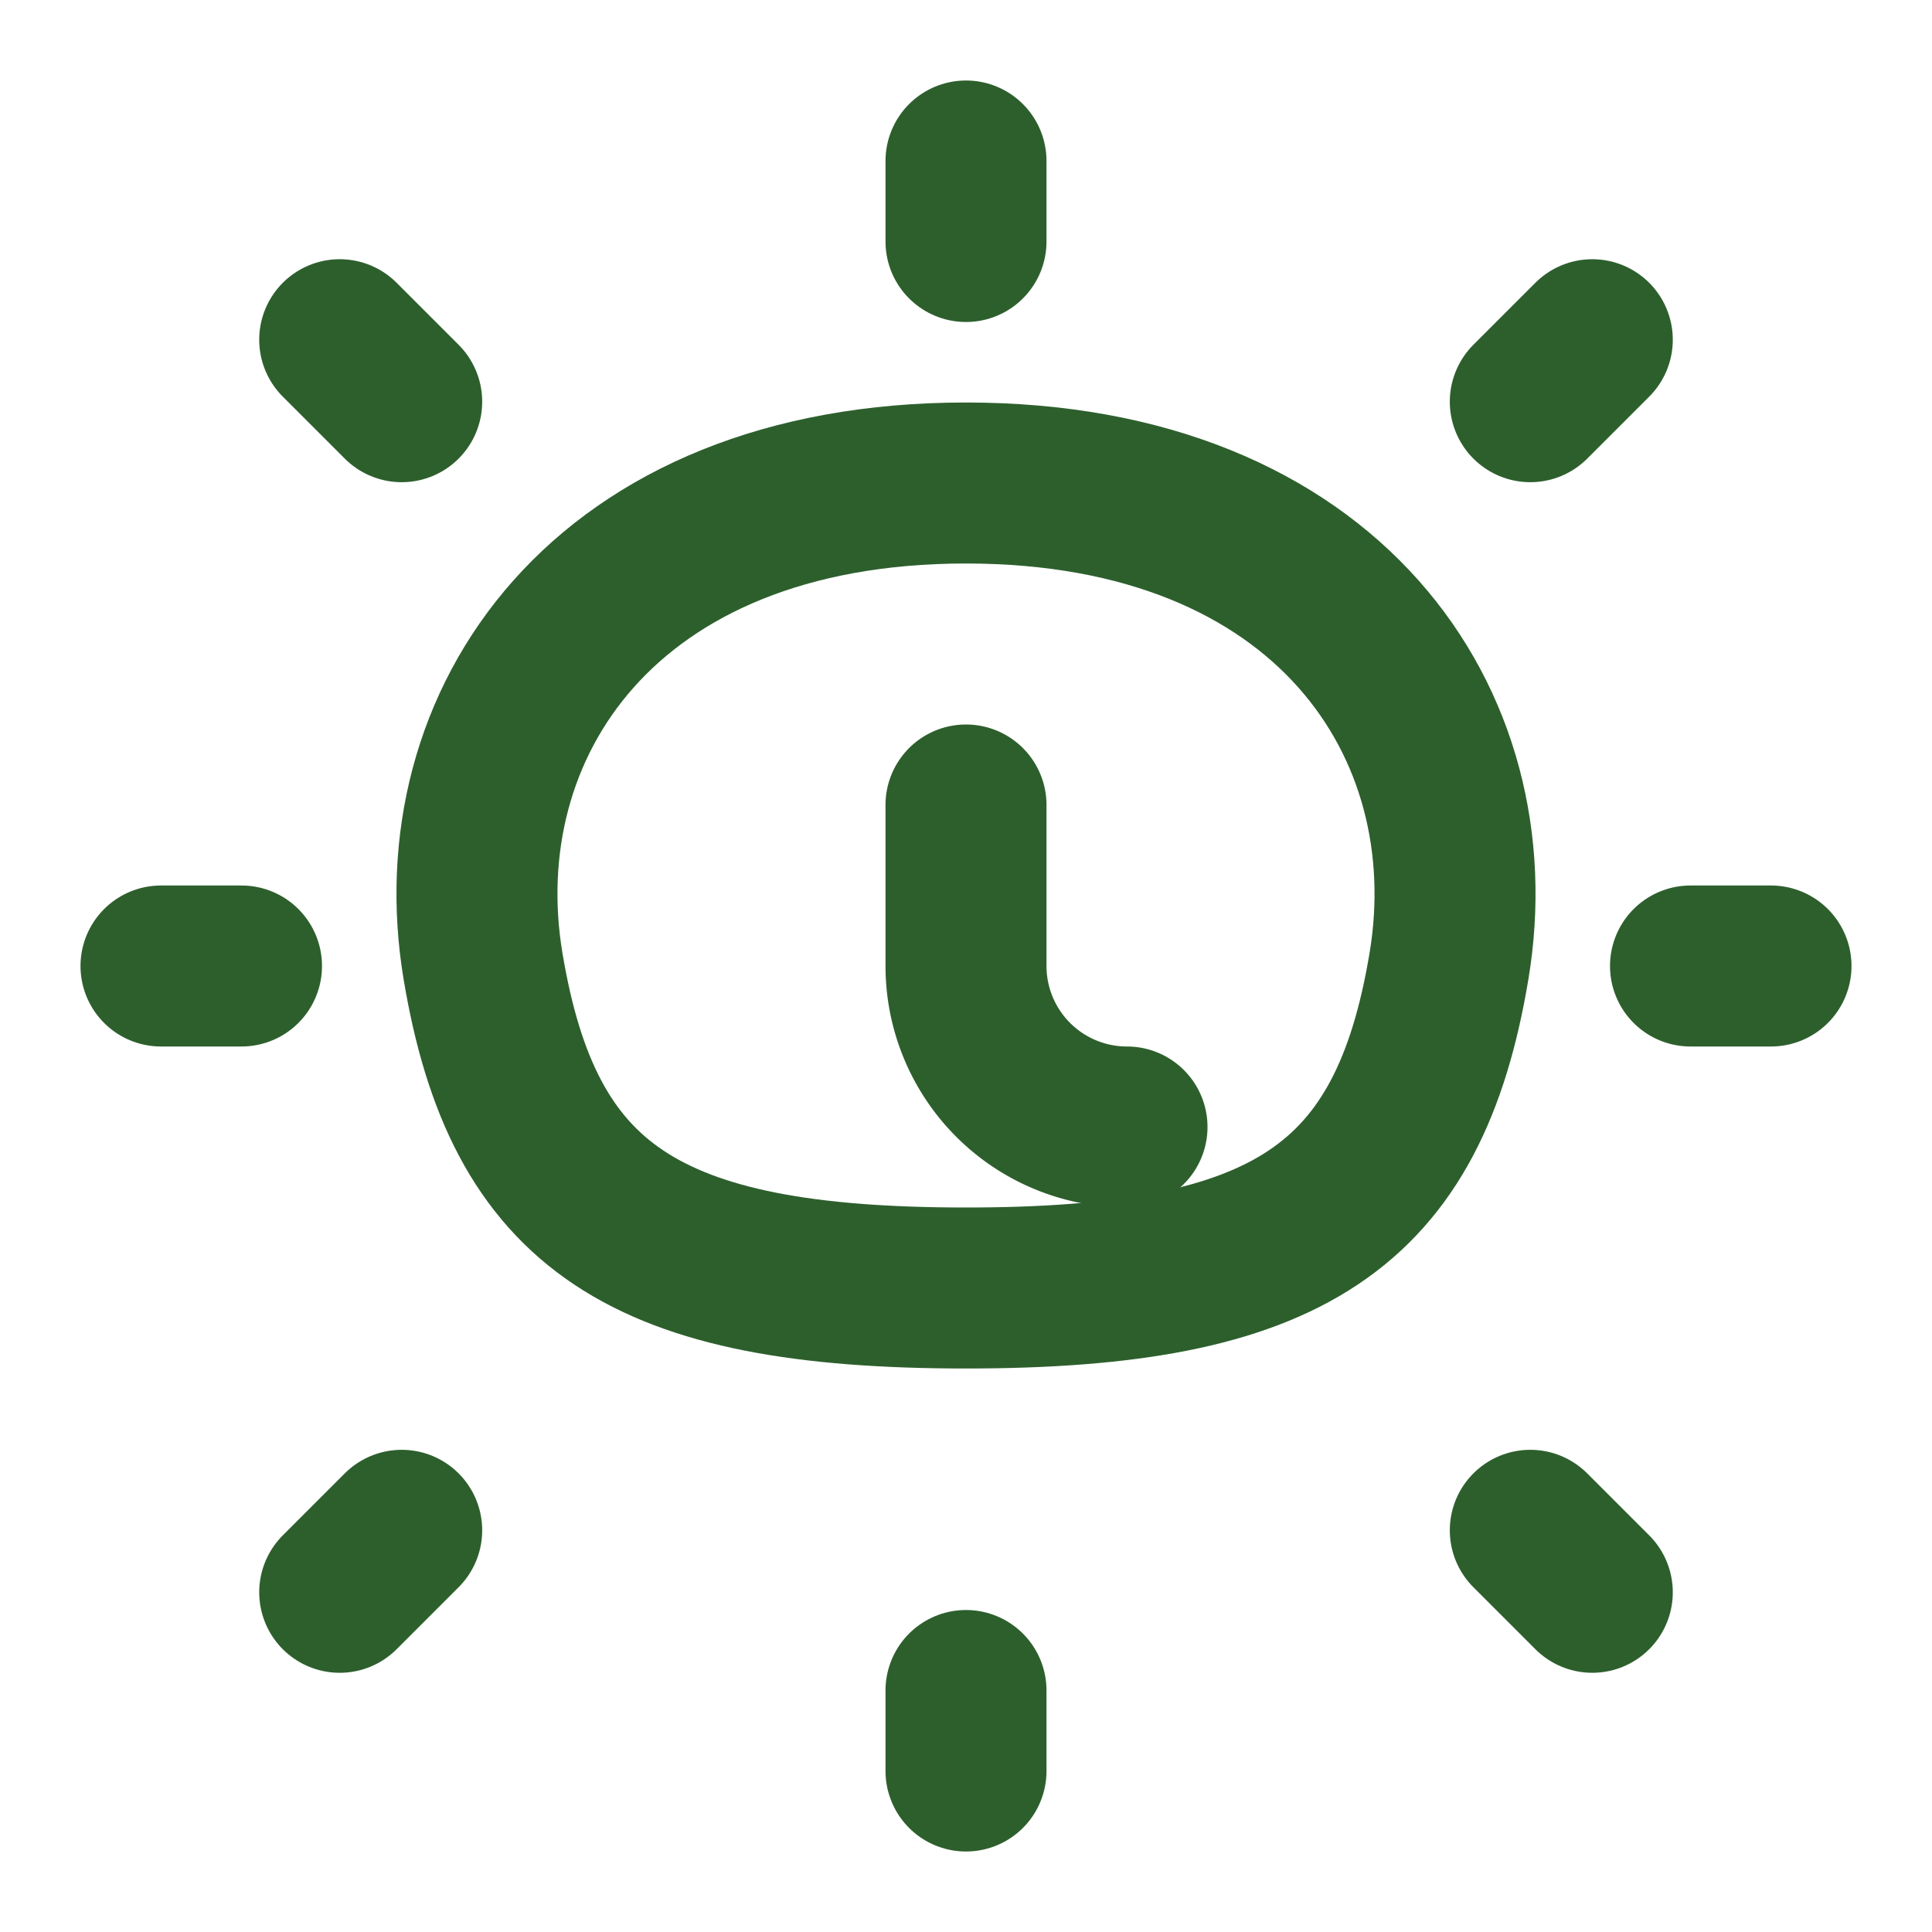 
<svg xmlns="http://www.w3.org/2000/svg" width="24" height="24" viewBox="0 0 24 24" fill="none" stroke="#2D5F2D" stroke-width="2" stroke-linecap="round" stroke-linejoin="round">
  <path d="M12 2v1"/>
  <path d="M12 21v1"/>
  <path d="M4.22 4.22l.77.77"/>
  <path d="M19.01 19.01l.77.77"/>
  <path d="M2 12h1"/>
  <path d="M21 12h1"/>
  <path d="M4.22 19.78l.77-.77"/>
  <path d="M19.01 4.99l.77-.77"/>
  <path d="M12 6C7.5 6 5.5 9 6 12c.5 3 2 4 6 4s5.5-1 6-4c.5-3-1.5-6-6-6Z"/>
  <path d="M12 10v2a2 2 0 0 0 2 2h0"/>
</svg>
